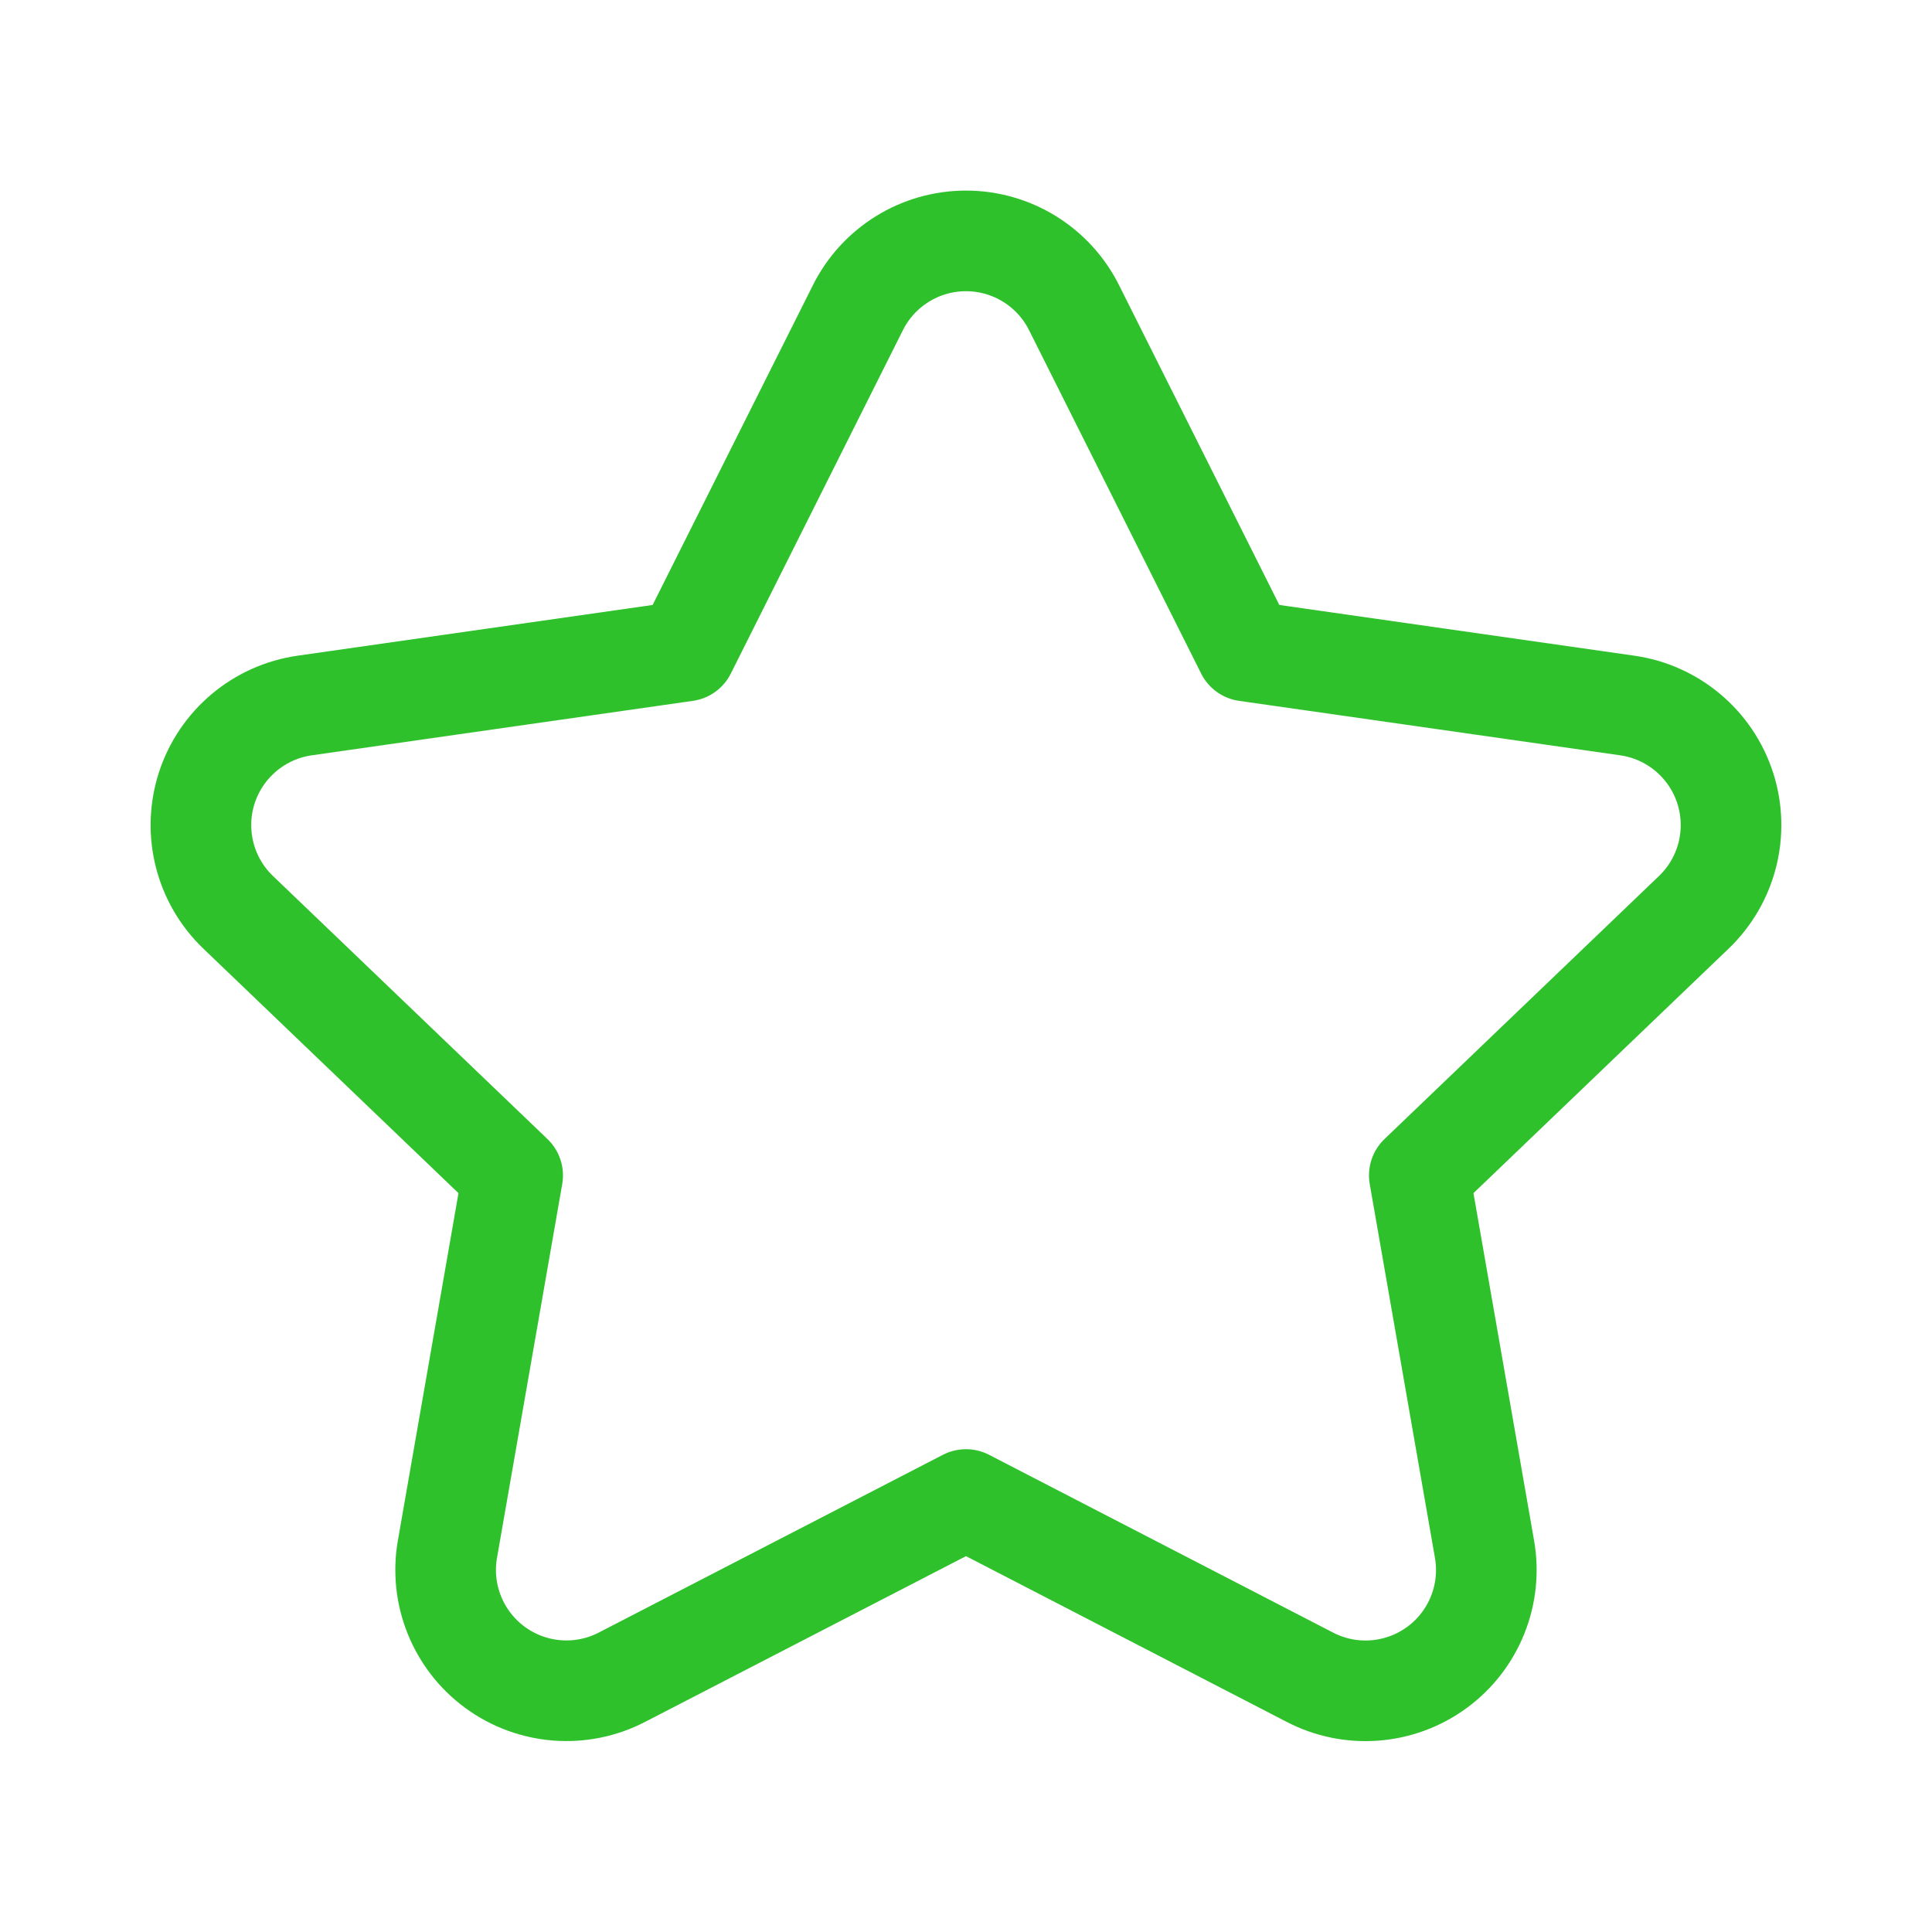 <svg xmlns="http://www.w3.org/2000/svg" width="48" height="48" viewBox="0 0 48 48" fill="none">
    <path fill-rule="evenodd" clip-rule="evenodd" d="M15.462 41.665C14.448 42.195 13.221 42.102 12.298 41.425C11.376 40.748 10.918 39.606 11.118 38.48L12.737 29.202L5.922 22.671C5.089 21.877 4.784 20.676 5.136 19.58C5.489 18.485 6.437 17.687 7.577 17.527L17.039 16.175L21.31 7.653C21.817 6.631 22.859 5.985 24 5.985C25.14 5.985 26.182 6.631 26.689 7.653L30.96 16.175L40.422 17.527C41.562 17.687 42.51 18.485 42.863 19.58C43.215 20.676 42.91 21.877 42.077 22.671L35.262 29.202L36.881 38.482C37.081 39.608 36.623 40.751 35.701 41.427C34.778 42.103 33.551 42.197 32.537 41.667L24 37.255L15.462 41.665Z" stroke="#2FC12C" stroke-width="2.5" stroke-linecap="round" stroke-linejoin="round"/>
</svg>
